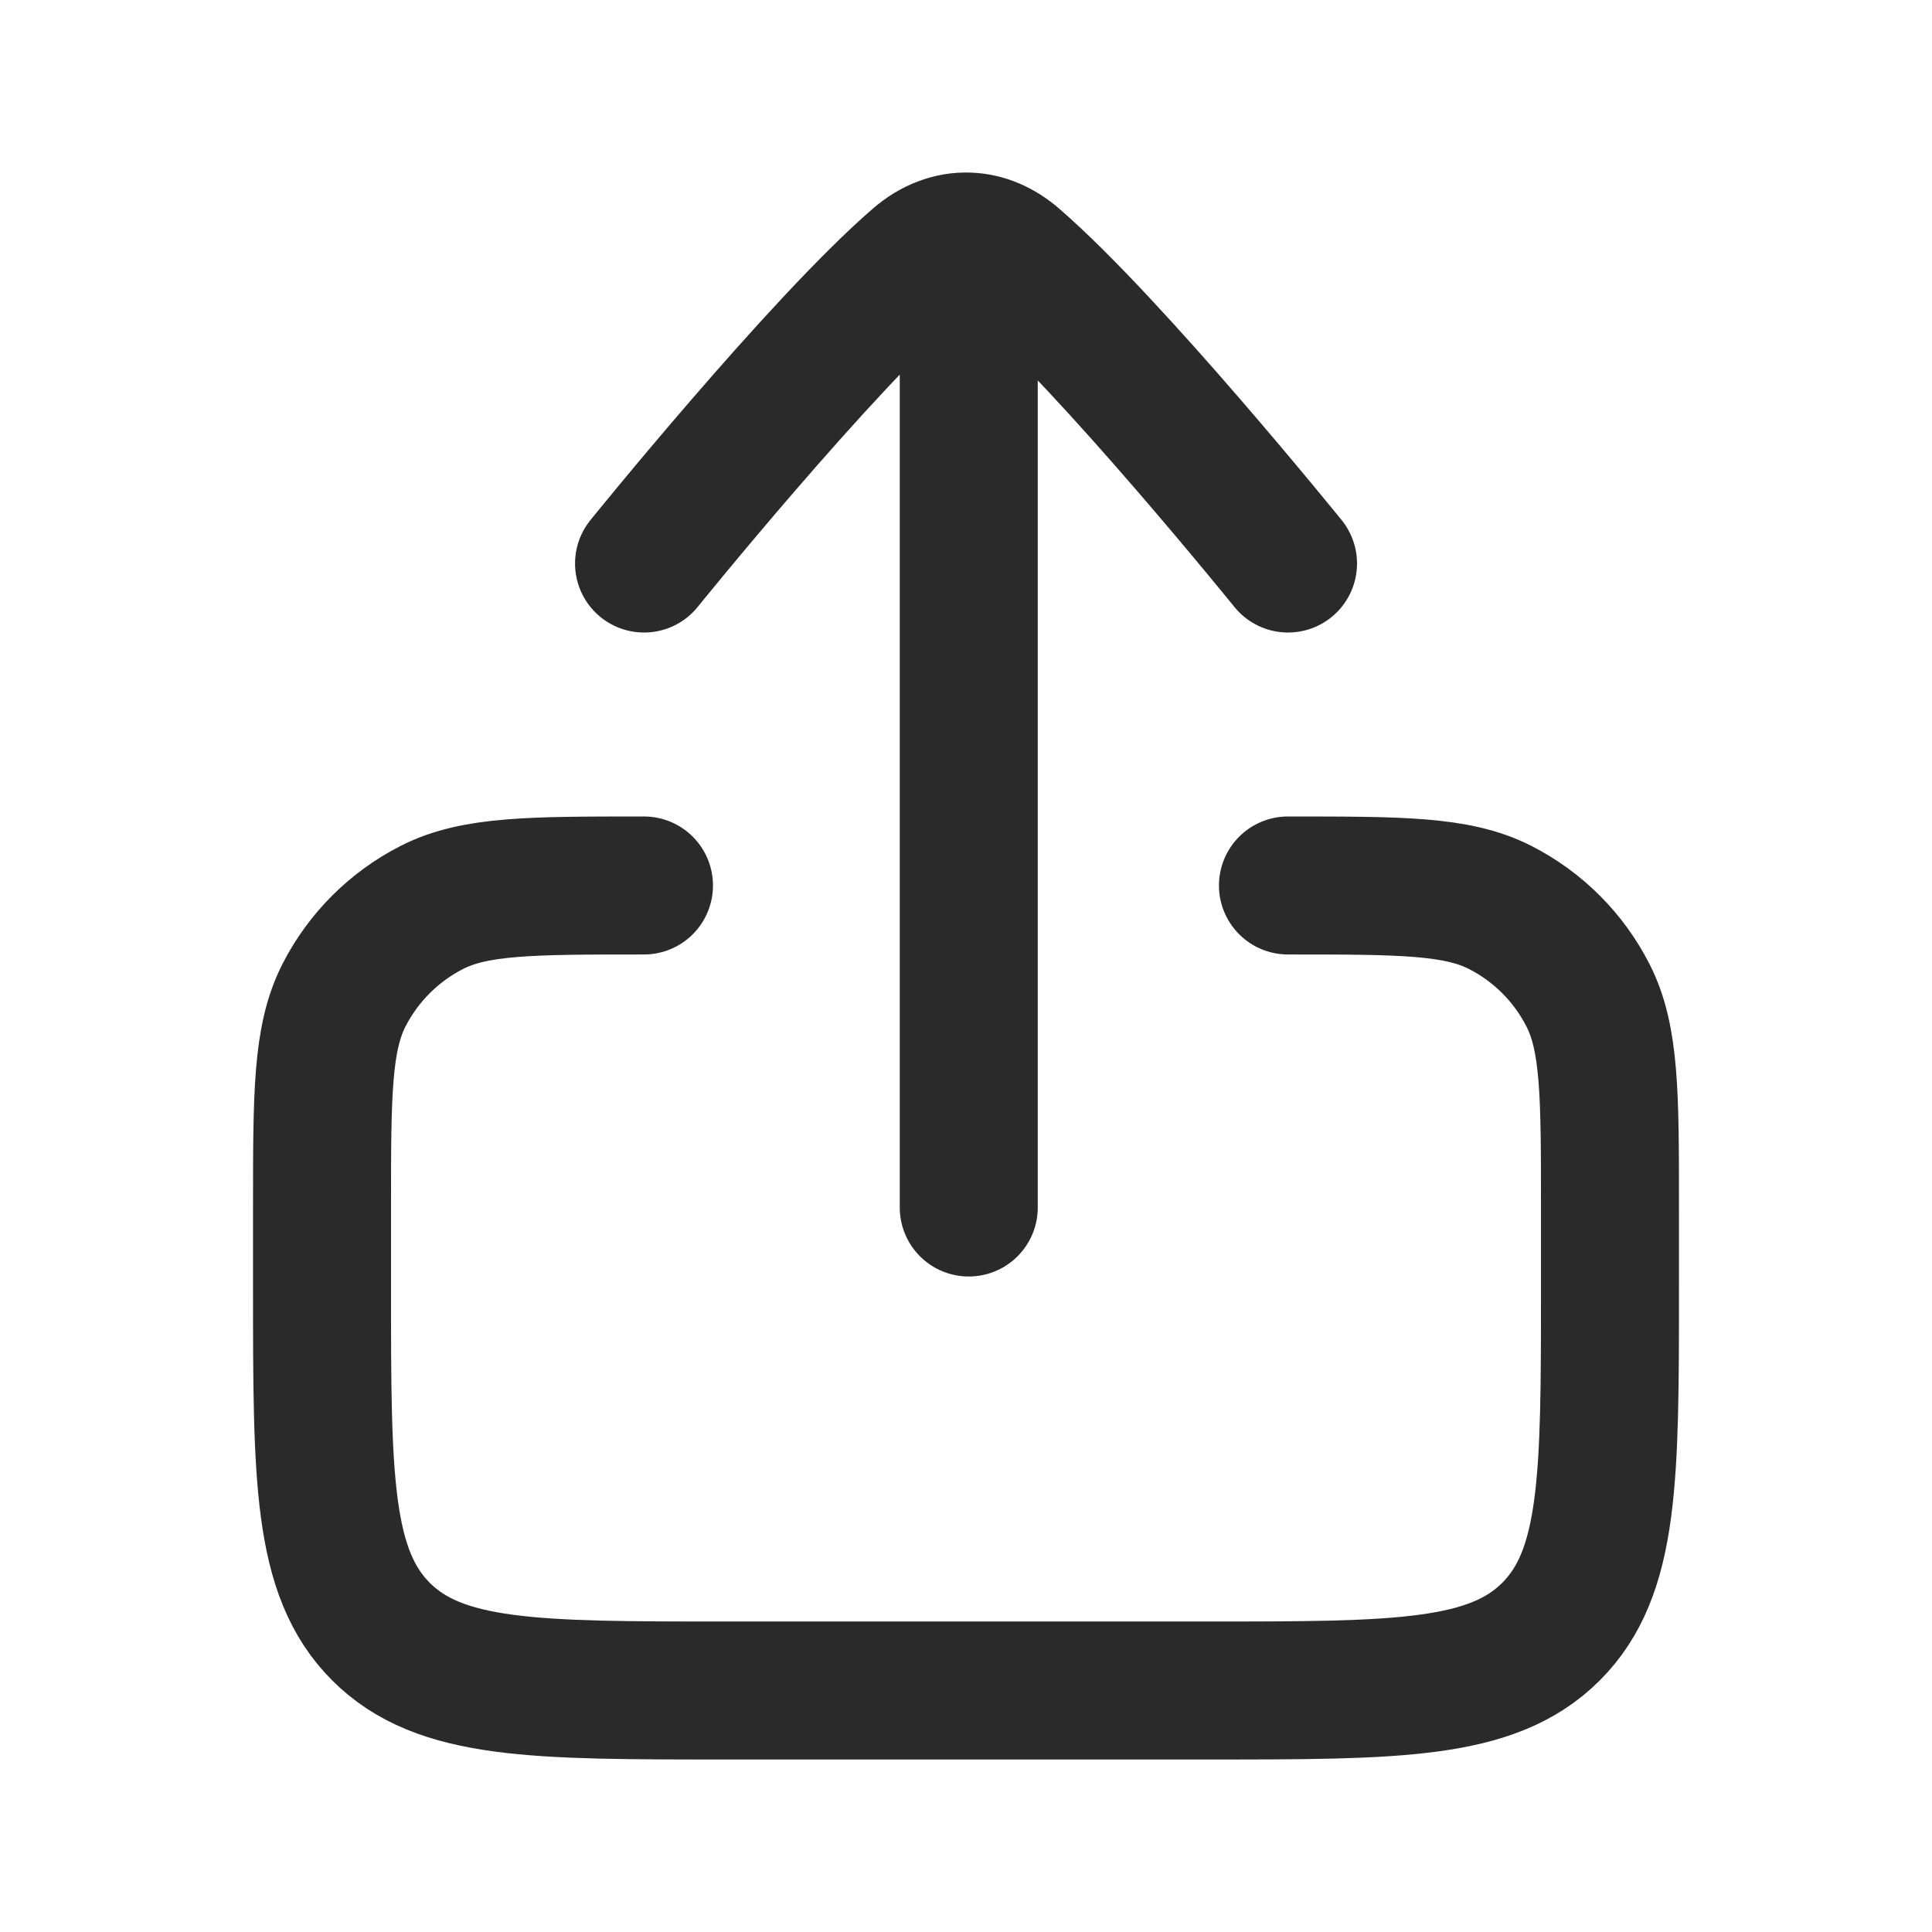 <svg width="28" height="28" viewBox="0 0 28 28" fill="none" xmlns="http://www.w3.org/2000/svg">
<path d="M9.334 8.167C9.334 8.167 11.895 4.998 13.305 3.779C13.532 3.583 13.787 3.49 14.04 3.501C14.266 3.51 14.492 3.603 14.695 3.779C16.105 4.998 18.667 8.167 18.667 8.167M14.04 4.667V17.5" stroke="#2A2A2A" stroke-width="2" stroke-linecap="round" stroke-linejoin="round"/>
<path d="M9.333 12.833C7.7 12.833 6.883 12.833 6.259 13.151C5.71 13.431 5.264 13.877 4.984 14.426C4.667 15.05 4.667 15.867 4.667 17.5V18.667C4.667 21.416 4.667 22.791 5.521 23.646C6.375 24.5 7.75 24.5 10.5 24.5H17.5C20.25 24.5 21.625 24.5 22.479 23.646C23.333 22.791 23.333 21.416 23.333 18.667V17.5C23.333 15.867 23.333 15.05 23.015 14.426C22.736 13.877 22.29 13.431 21.741 13.151C21.117 12.833 20.3 12.833 18.666 12.833" stroke="#2A2A2A" stroke-width="2" stroke-linecap="round" stroke-linejoin="round"/>
</svg>
